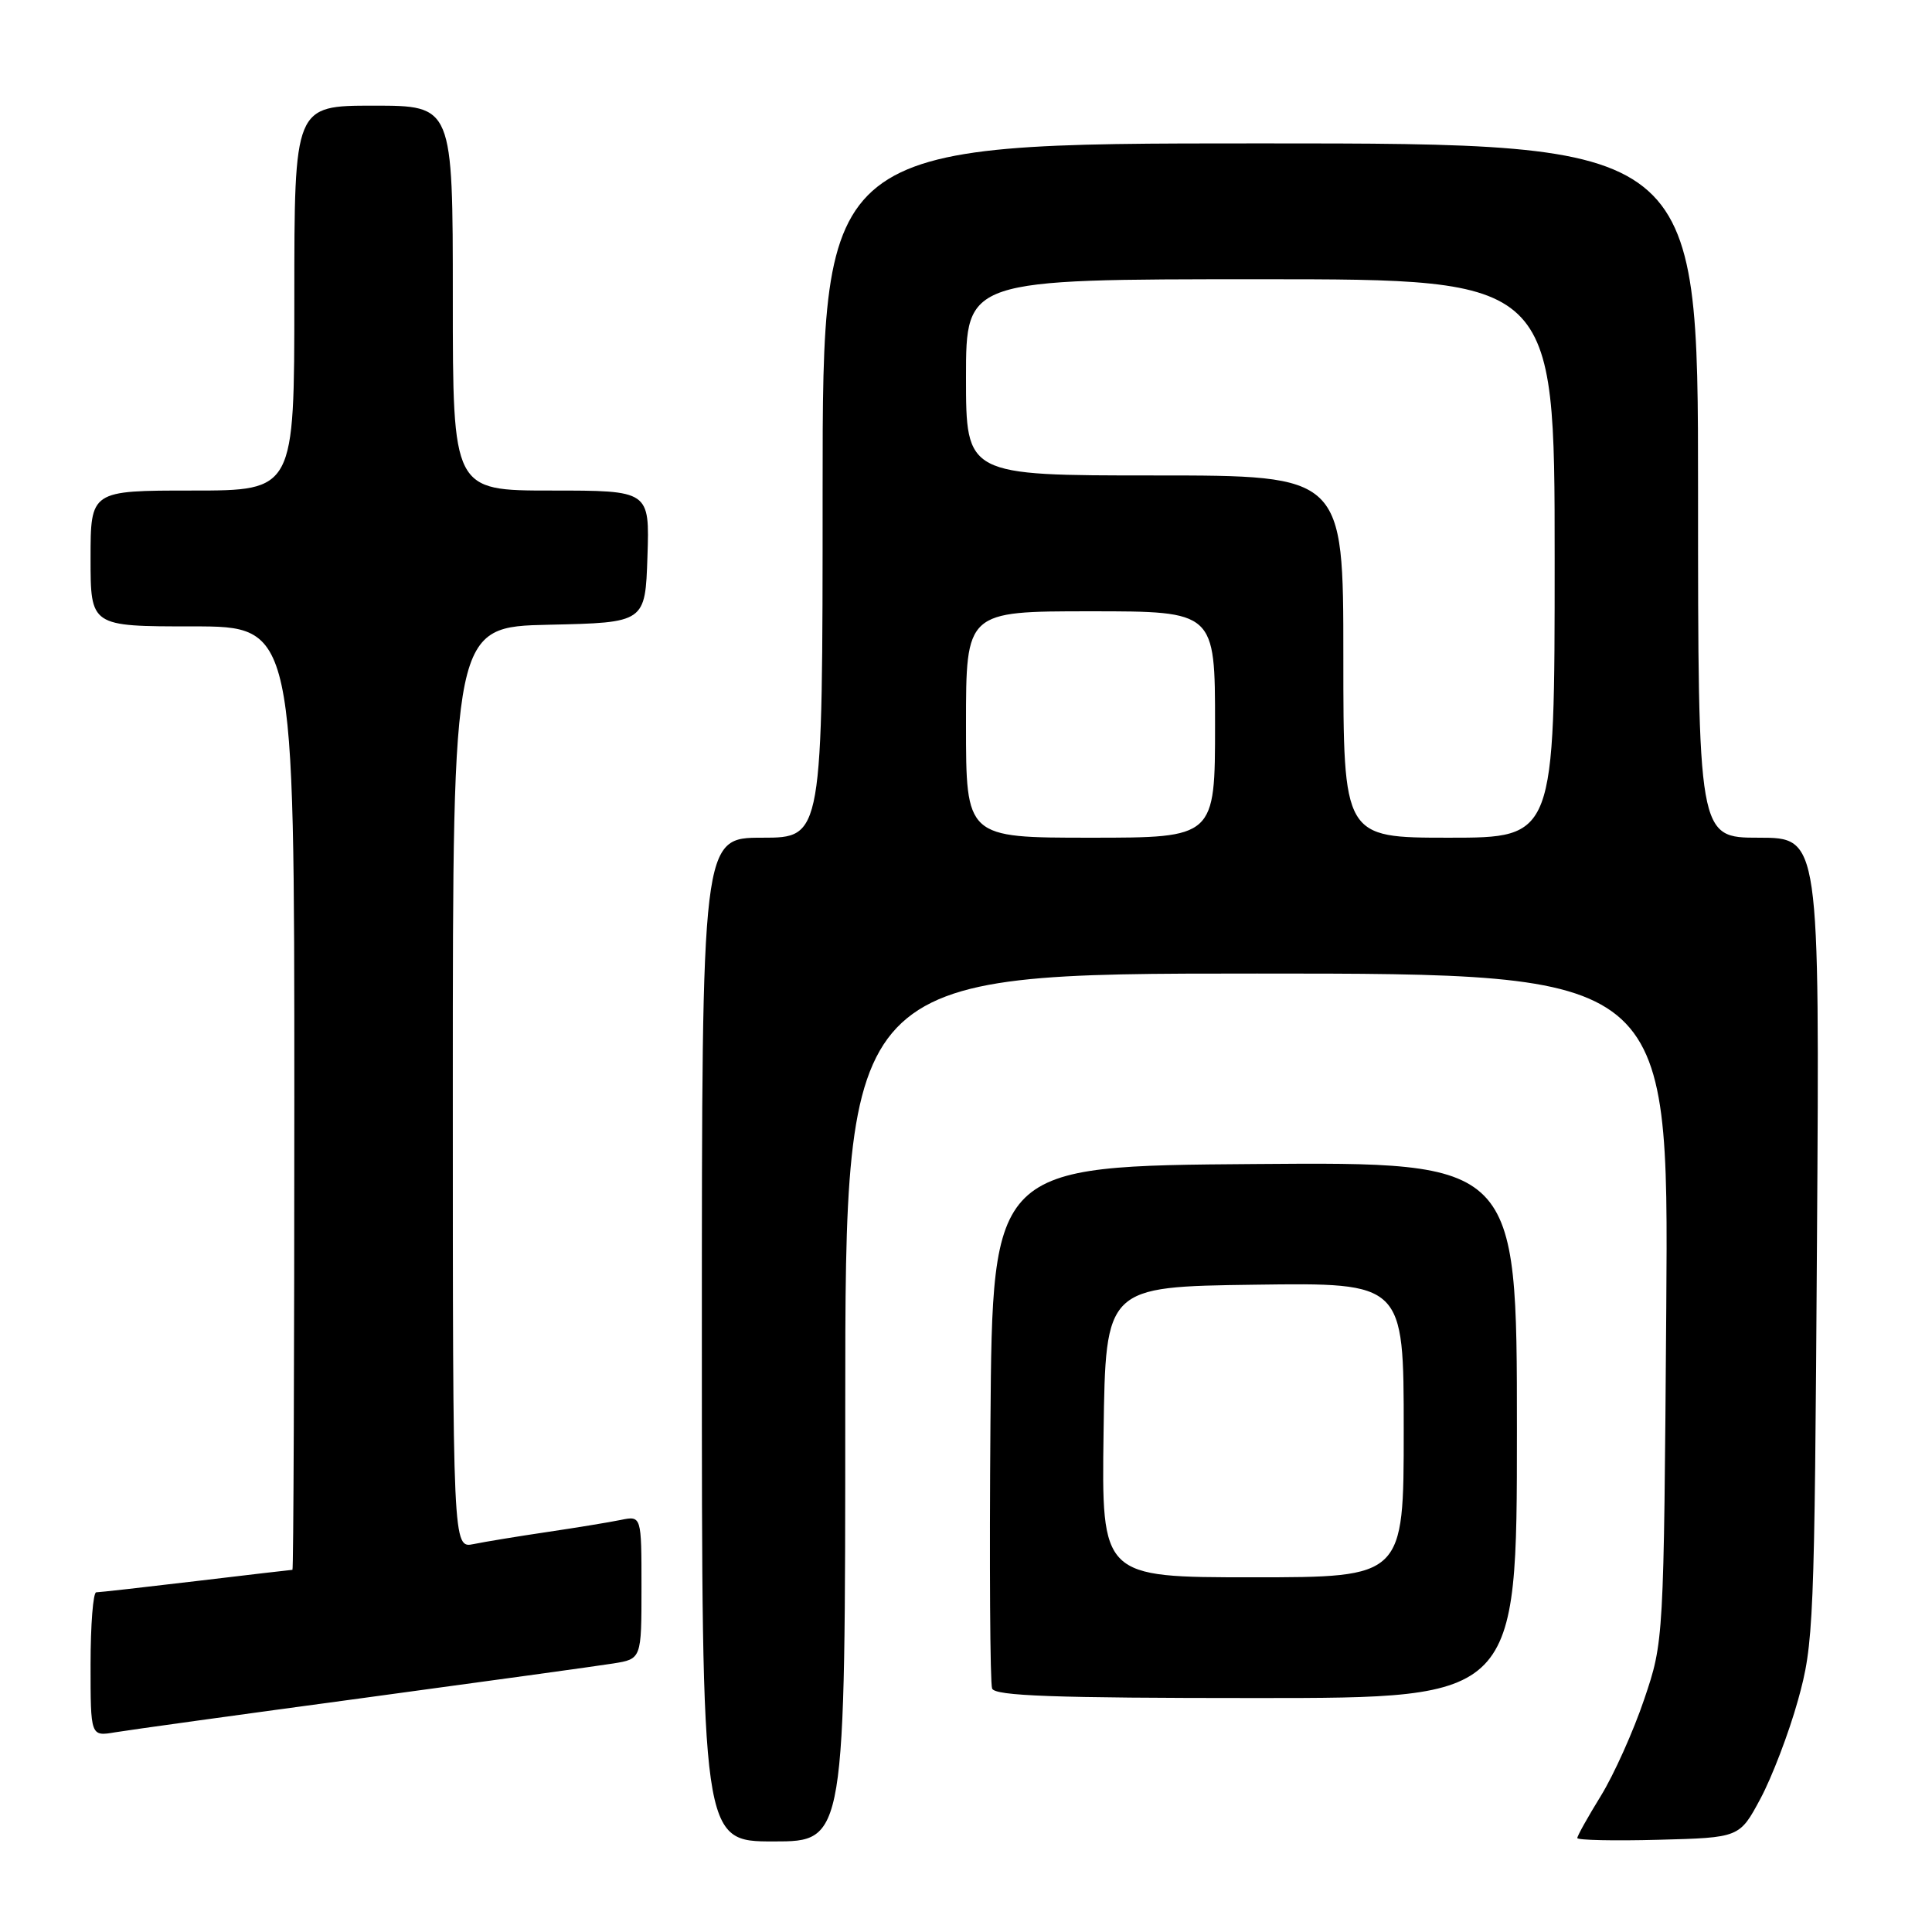 <?xml version="1.0" encoding="UTF-8" standalone="no"?>
<!DOCTYPE svg PUBLIC "-//W3C//DTD SVG 1.1//EN" "http://www.w3.org/Graphics/SVG/1.1/DTD/svg11.dtd" >
<svg xmlns="http://www.w3.org/2000/svg" xmlns:xlink="http://www.w3.org/1999/xlink" version="1.1" viewBox="0 0 256 256">
 <g >
 <path fill="currentColor"
d=" M 112.00 186.50 C 112.00 129.00 112.00 129.00 166.56 129.00 C 221.11 129.00 221.11 129.00 220.79 173.25 C 220.46 217.50 220.46 217.50 217.86 225.18 C 216.43 229.41 213.85 235.15 212.13 237.95 C 210.41 240.74 209.00 243.26 209.00 243.55 C 209.00 243.83 213.84 243.94 219.75 243.78 C 230.50 243.50 230.50 243.50 233.27 238.33 C 234.79 235.49 237.03 229.64 238.23 225.33 C 240.33 217.81 240.43 215.40 240.76 164.25 C 241.11 111.00 241.11 111.00 233.06 111.00 C 225.00 111.00 225.00 111.00 225.00 65.00 C 225.00 19.00 225.00 19.00 167.00 19.00 C 109.00 19.00 109.00 19.00 109.00 65.00 C 109.00 111.00 109.00 111.00 101.00 111.00 C 93.00 111.00 93.00 111.00 93.00 177.50 C 93.00 244.00 93.00 244.00 102.50 244.00 C 112.00 244.00 112.00 244.00 112.00 186.50 Z  M 48.00 225.01 C 64.22 222.81 79.19 220.75 81.25 220.42 C 85.00 219.82 85.00 219.82 85.00 210.33 C 85.00 200.84 85.00 200.84 82.25 201.40 C 80.74 201.71 76.35 202.43 72.50 203.00 C 68.65 203.57 64.26 204.29 62.75 204.60 C 60.00 205.16 60.00 205.16 60.00 144.11 C 60.00 83.06 60.00 83.06 72.75 82.78 C 85.50 82.50 85.50 82.50 85.79 73.75 C 86.08 65.00 86.08 65.00 73.04 65.00 C 60.00 65.00 60.00 65.00 60.00 39.50 C 60.00 14.00 60.00 14.00 49.50 14.00 C 39.00 14.00 39.00 14.00 39.00 39.50 C 39.00 65.00 39.00 65.00 25.50 65.00 C 12.00 65.00 12.00 65.00 12.00 74.00 C 12.00 83.00 12.00 83.00 25.50 83.00 C 39.00 83.00 39.00 83.00 39.00 145.50 C 39.00 179.88 38.89 208.00 38.75 208.01 C 38.61 208.01 32.88 208.68 26.00 209.50 C 19.12 210.32 13.16 210.99 12.75 210.99 C 12.34 211.00 12.00 215.30 12.00 220.55 C 12.00 230.09 12.00 230.09 15.25 229.54 C 17.04 229.24 31.77 227.20 48.00 225.01 Z  M 201.00 189.49 C 201.00 153.97 201.00 153.97 166.25 154.24 C 131.50 154.50 131.50 154.50 131.24 188.49 C 131.09 207.19 131.19 223.05 131.46 223.74 C 131.83 224.72 139.67 225.00 166.47 225.00 C 201.00 225.00 201.00 225.00 201.00 189.49 Z  M 128.00 96.00 C 128.00 81.00 128.00 81.00 144.50 81.00 C 161.00 81.00 161.00 81.00 161.00 96.00 C 161.00 111.00 161.00 111.00 144.50 111.00 C 128.00 111.00 128.00 111.00 128.00 96.00 Z  M 178.00 87.00 C 178.00 63.00 178.00 63.00 153.00 63.00 C 128.00 63.00 128.00 63.00 128.00 50.00 C 128.00 37.00 128.00 37.00 167.00 37.00 C 206.00 37.00 206.00 37.00 206.00 74.00 C 206.00 111.00 206.00 111.00 192.00 111.00 C 178.00 111.00 178.00 111.00 178.00 87.00 Z  M 146.23 189.75 C 146.50 170.50 146.50 170.50 166.25 170.23 C 186.00 169.96 186.00 169.96 186.00 189.48 C 186.00 209.00 186.00 209.00 165.98 209.00 C 145.96 209.00 145.96 209.00 146.23 189.75 Z "/>
</g>
</svg>